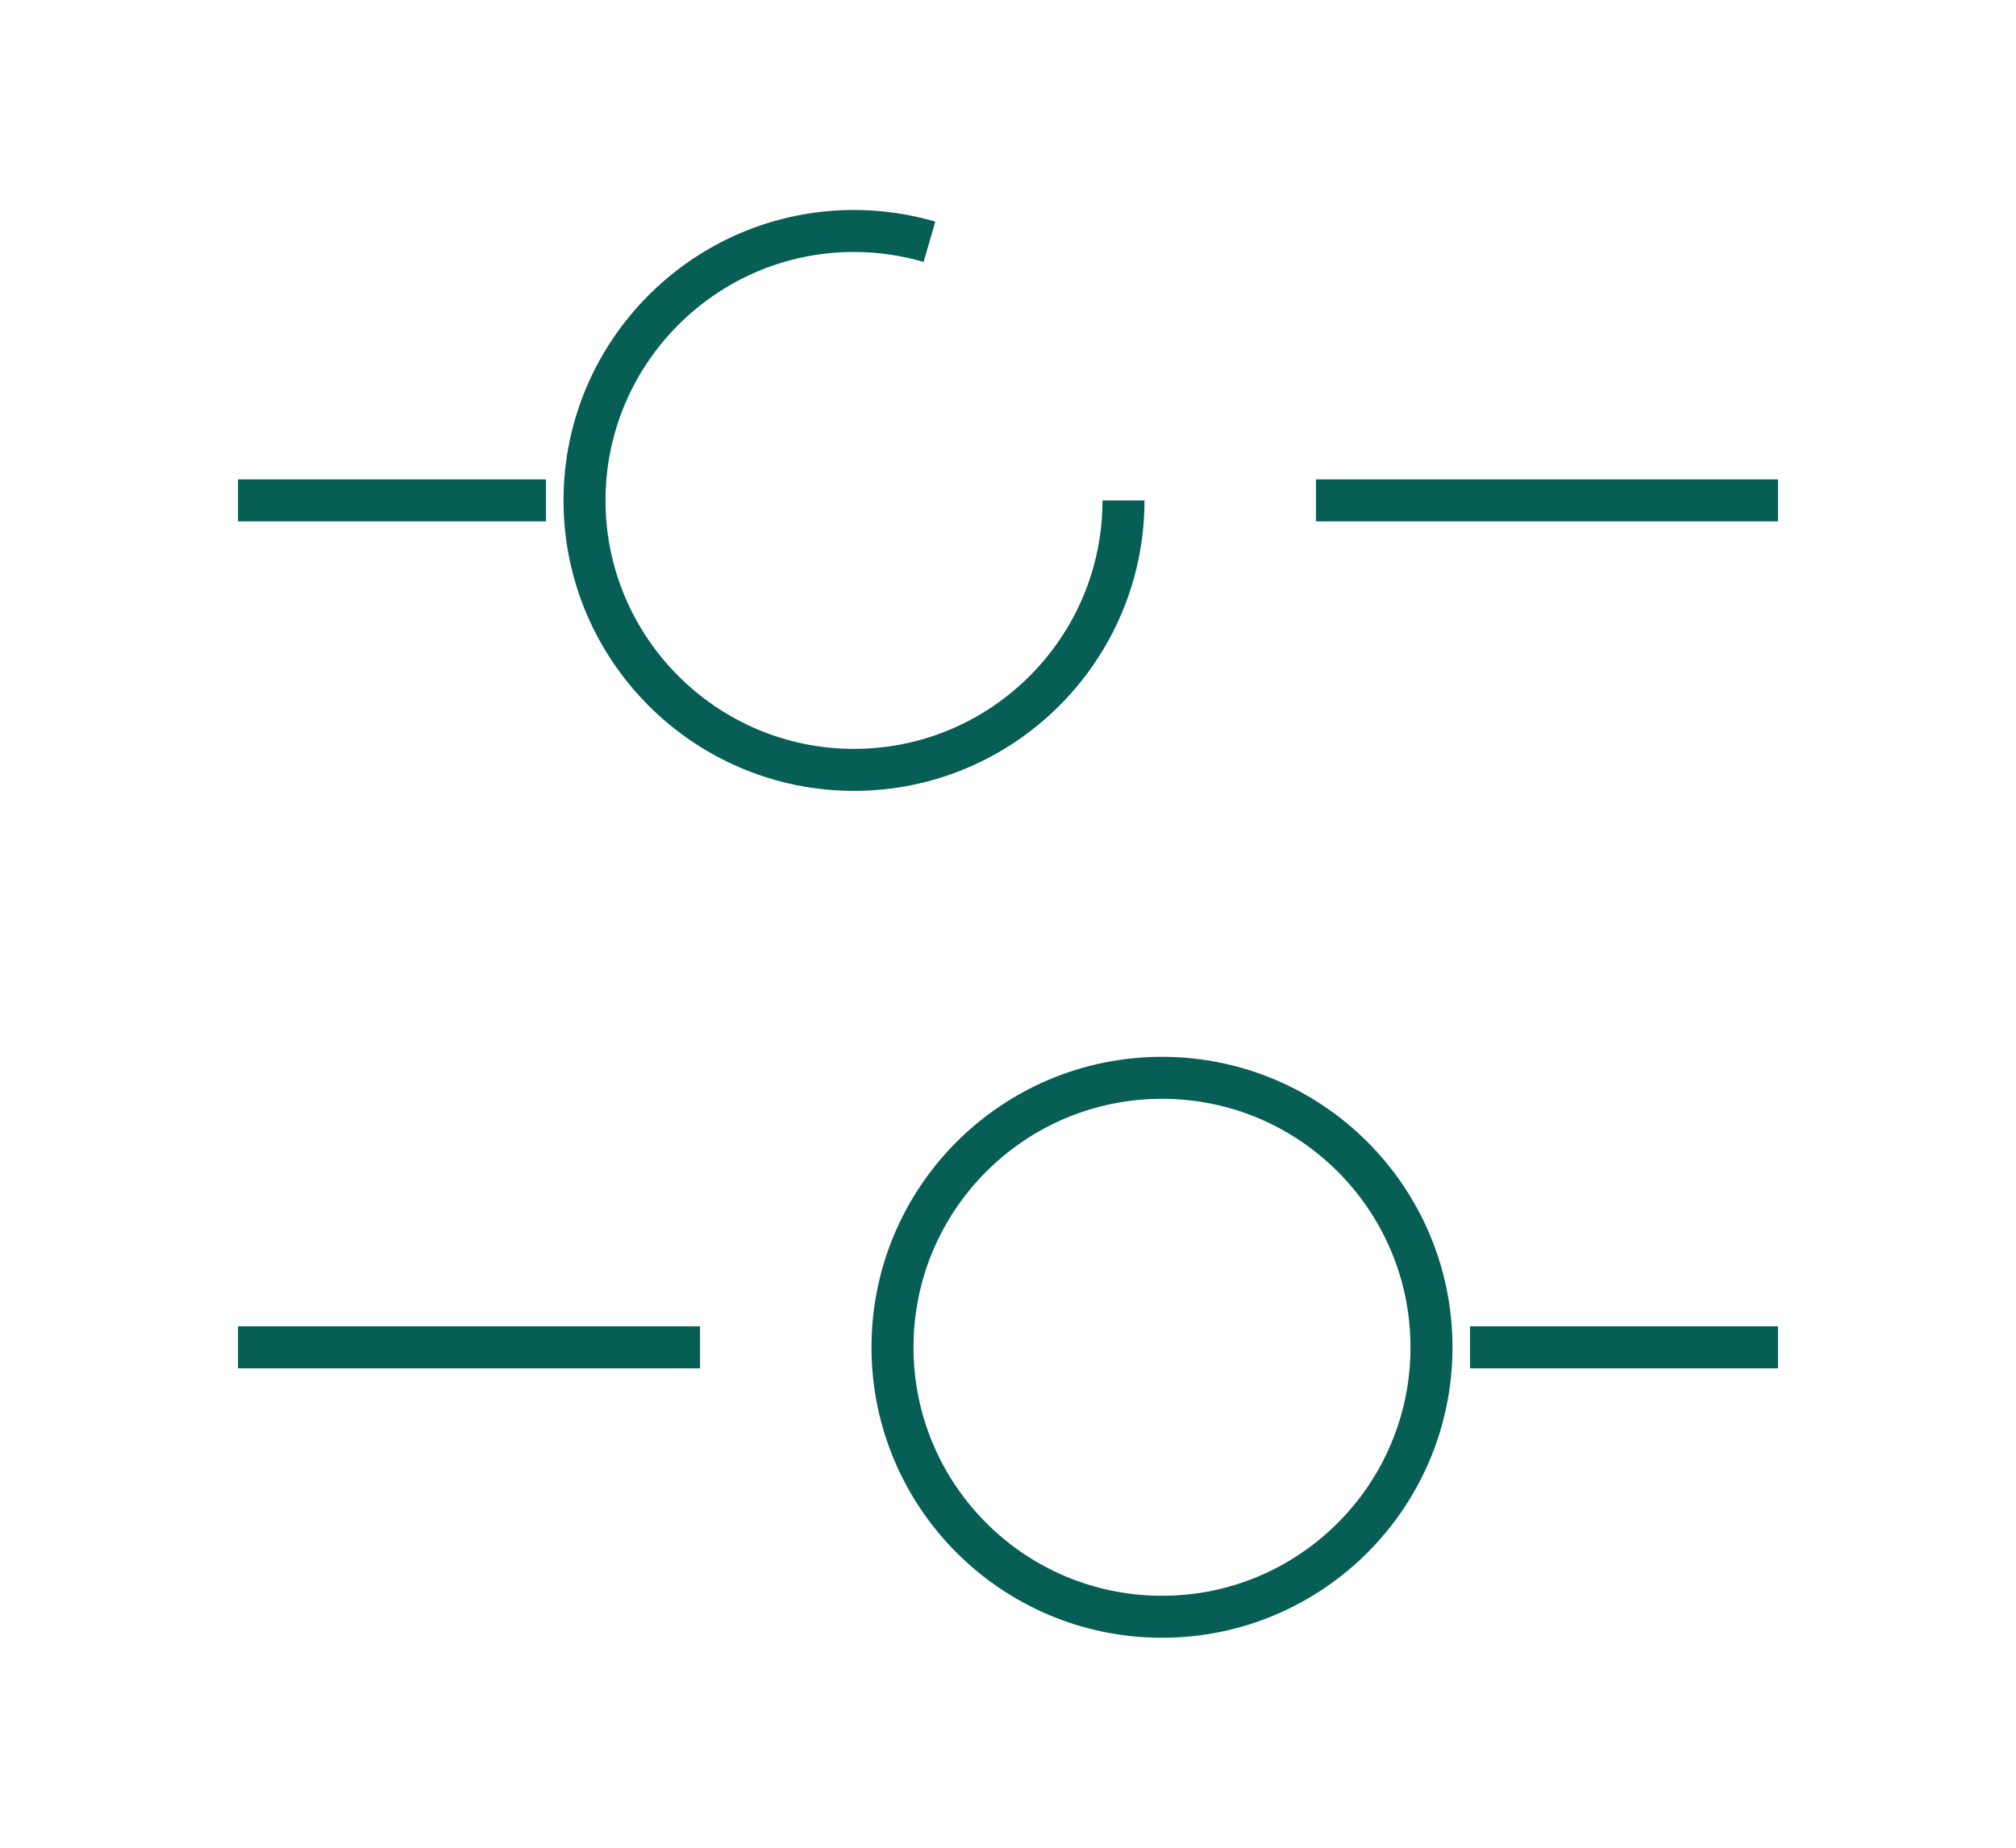 <svg width="48" height="44" viewBox="0 0 48 44" fill="none" xmlns="http://www.w3.org/2000/svg">
<g filter="url(#filter0_d_205_346)">
<g filter="url(#filter1_d_205_346)">
<path d="M42.333 11.916H31.333" stroke="#075E54" strokeWidth="1.5" strokeMiterlimit="10" strokeLinecap="round" strokeLinejoin="round"/>
<path d="M13 11.916H5.667" stroke="#075E54" strokeWidth="1.5" strokeMiterlimit="10" strokeLinecap="round" strokeLinejoin="round"/>
<path d="M26.75 11.917C26.75 15.455 23.872 18.333 20.333 18.333C16.795 18.333 13.917 15.455 13.917 11.917C13.917 8.378 16.795 5.5 20.333 5.5C20.957 5.5 21.562 5.592 22.13 5.757" stroke="#075E54" strokeWidth="1.5" strokeMiterlimit="10" strokeLinecap="round" strokeLinejoin="round"/>
<path d="M42.333 32.084H35" stroke="#075E54" strokeWidth="1.5" strokeMiterlimit="10" strokeLinecap="round" strokeLinejoin="round"/>
<path d="M16.667 32.084H5.667" stroke="#075E54" strokeWidth="1.5" strokeMiterlimit="10" strokeLinecap="round" strokeLinejoin="round"/>
<path d="M27.667 38.5C31.21 38.5 34.083 35.627 34.083 32.083C34.083 28.539 31.21 25.666 27.667 25.666C24.123 25.666 21.25 28.539 21.25 32.083C21.25 35.627 24.123 38.5 27.667 38.5Z" stroke="#075E54" strokeWidth="1.5" strokeMiterlimit="10" strokeLinecap="round" strokeLinejoin="round"/>
</g>
</g>
<defs>
<filter id="filter0_d_205_346" x="-2" y="-4" width="52" height="52" filterUnits="userSpaceOnUse" colorInterpolationFilters="sRGB">
<feFlood floodOpacity="0" result="BackgroundImageFix"/>
<feColorMatrix in="SourceAlpha" type="matrix" values="0 0 0 0 0 0 0 0 0 0 0 0 0 0 0 0 0 0 127 0" result="hardAlpha"/>
<feOffset/>
<feGaussianBlur stdDeviation="2"/>
<feColorMatrix type="matrix" values="0 0 0 0 1 0 0 0 0 1 0 0 0 0 1 0 0 0 1 0"/>
<feBlend mode="normal" in2="BackgroundImageFix" result="effect1_dropShadow_205_346"/>
<feBlend mode="normal" in="SourceGraphic" in2="effect1_dropShadow_205_346" result="shape"/>
</filter>
<filter id="filter1_d_205_346" x="0.917" y="0.75" width="46.167" height="42.5" filterUnits="userSpaceOnUse" colorInterpolationFilters="sRGB">
<feFlood floodOpacity="0" result="BackgroundImageFix"/>
<feColorMatrix in="SourceAlpha" type="matrix" values="0 0 0 0 0 0 0 0 0 0 0 0 0 0 0 0 0 0 127 0" result="hardAlpha"/>
<feOffset/>
<feGaussianBlur stdDeviation="2"/>
<feComposite in2="hardAlpha" operator="out"/>
<feColorMatrix type="matrix" values="0 0 0 0 0.027 0 0 0 0 0.369 0 0 0 0 0.329 0 0 0 1 0"/>
<feBlend mode="normal" in2="BackgroundImageFix" result="effect1_dropShadow_205_346"/>
<feBlend mode="normal" in="SourceGraphic" in2="effect1_dropShadow_205_346" result="shape"/>
</filter>
</defs>
</svg>
